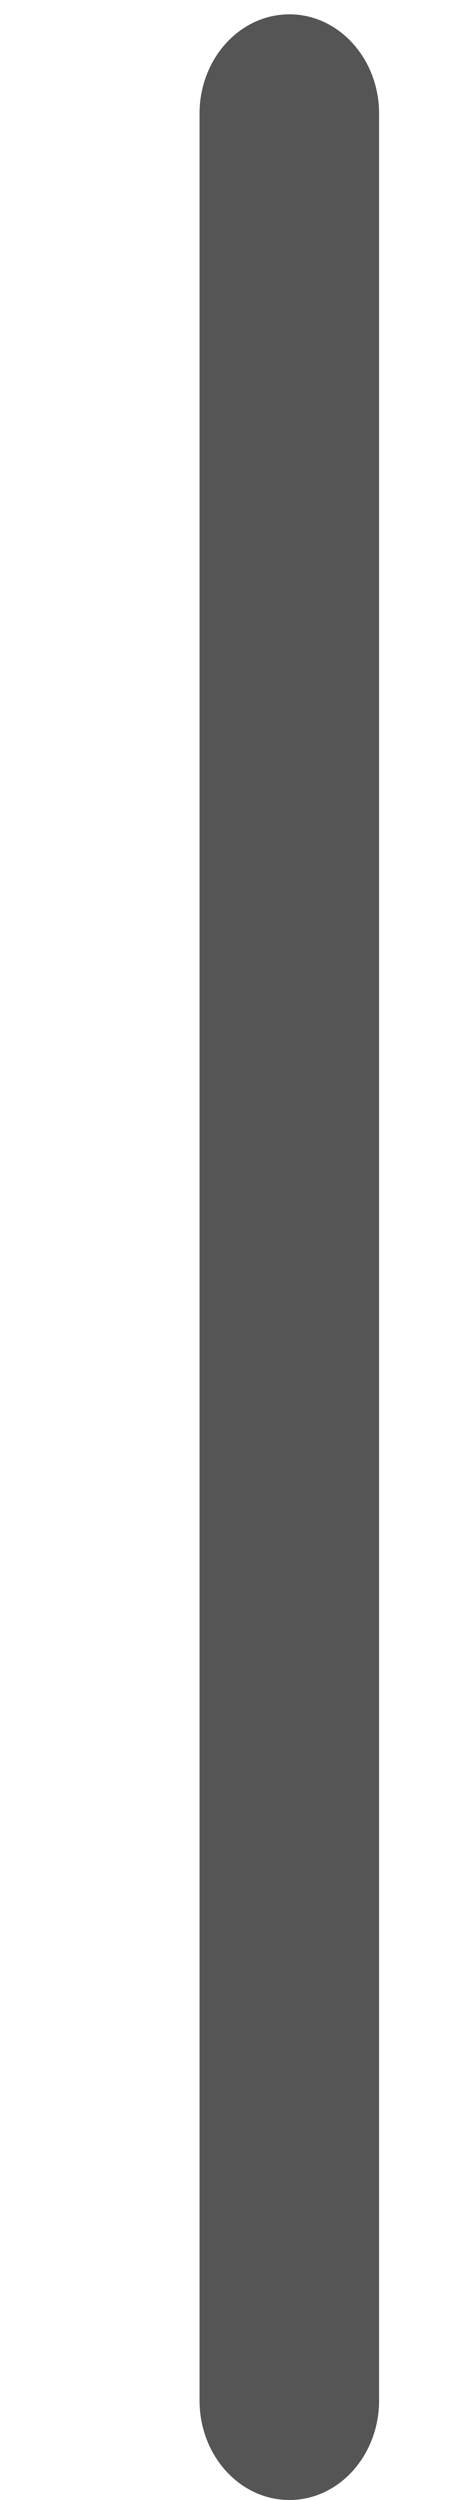 <?xml version="1.0" encoding="UTF-8" standalone="no"?><svg width='2' height='11' viewBox='0 0 2 11' fill='none' xmlns='http://www.w3.org/2000/svg'>
<path d='M1.275 11C1.056 11 0.879 10.804 0.879 10.562V0.5C0.879 0.259 1.056 0.063 1.275 0.063C1.493 0.063 1.67 0.259 1.67 0.5V10.562C1.67 10.804 1.493 11 1.275 11Z' fill='#555555'/>
</svg>
